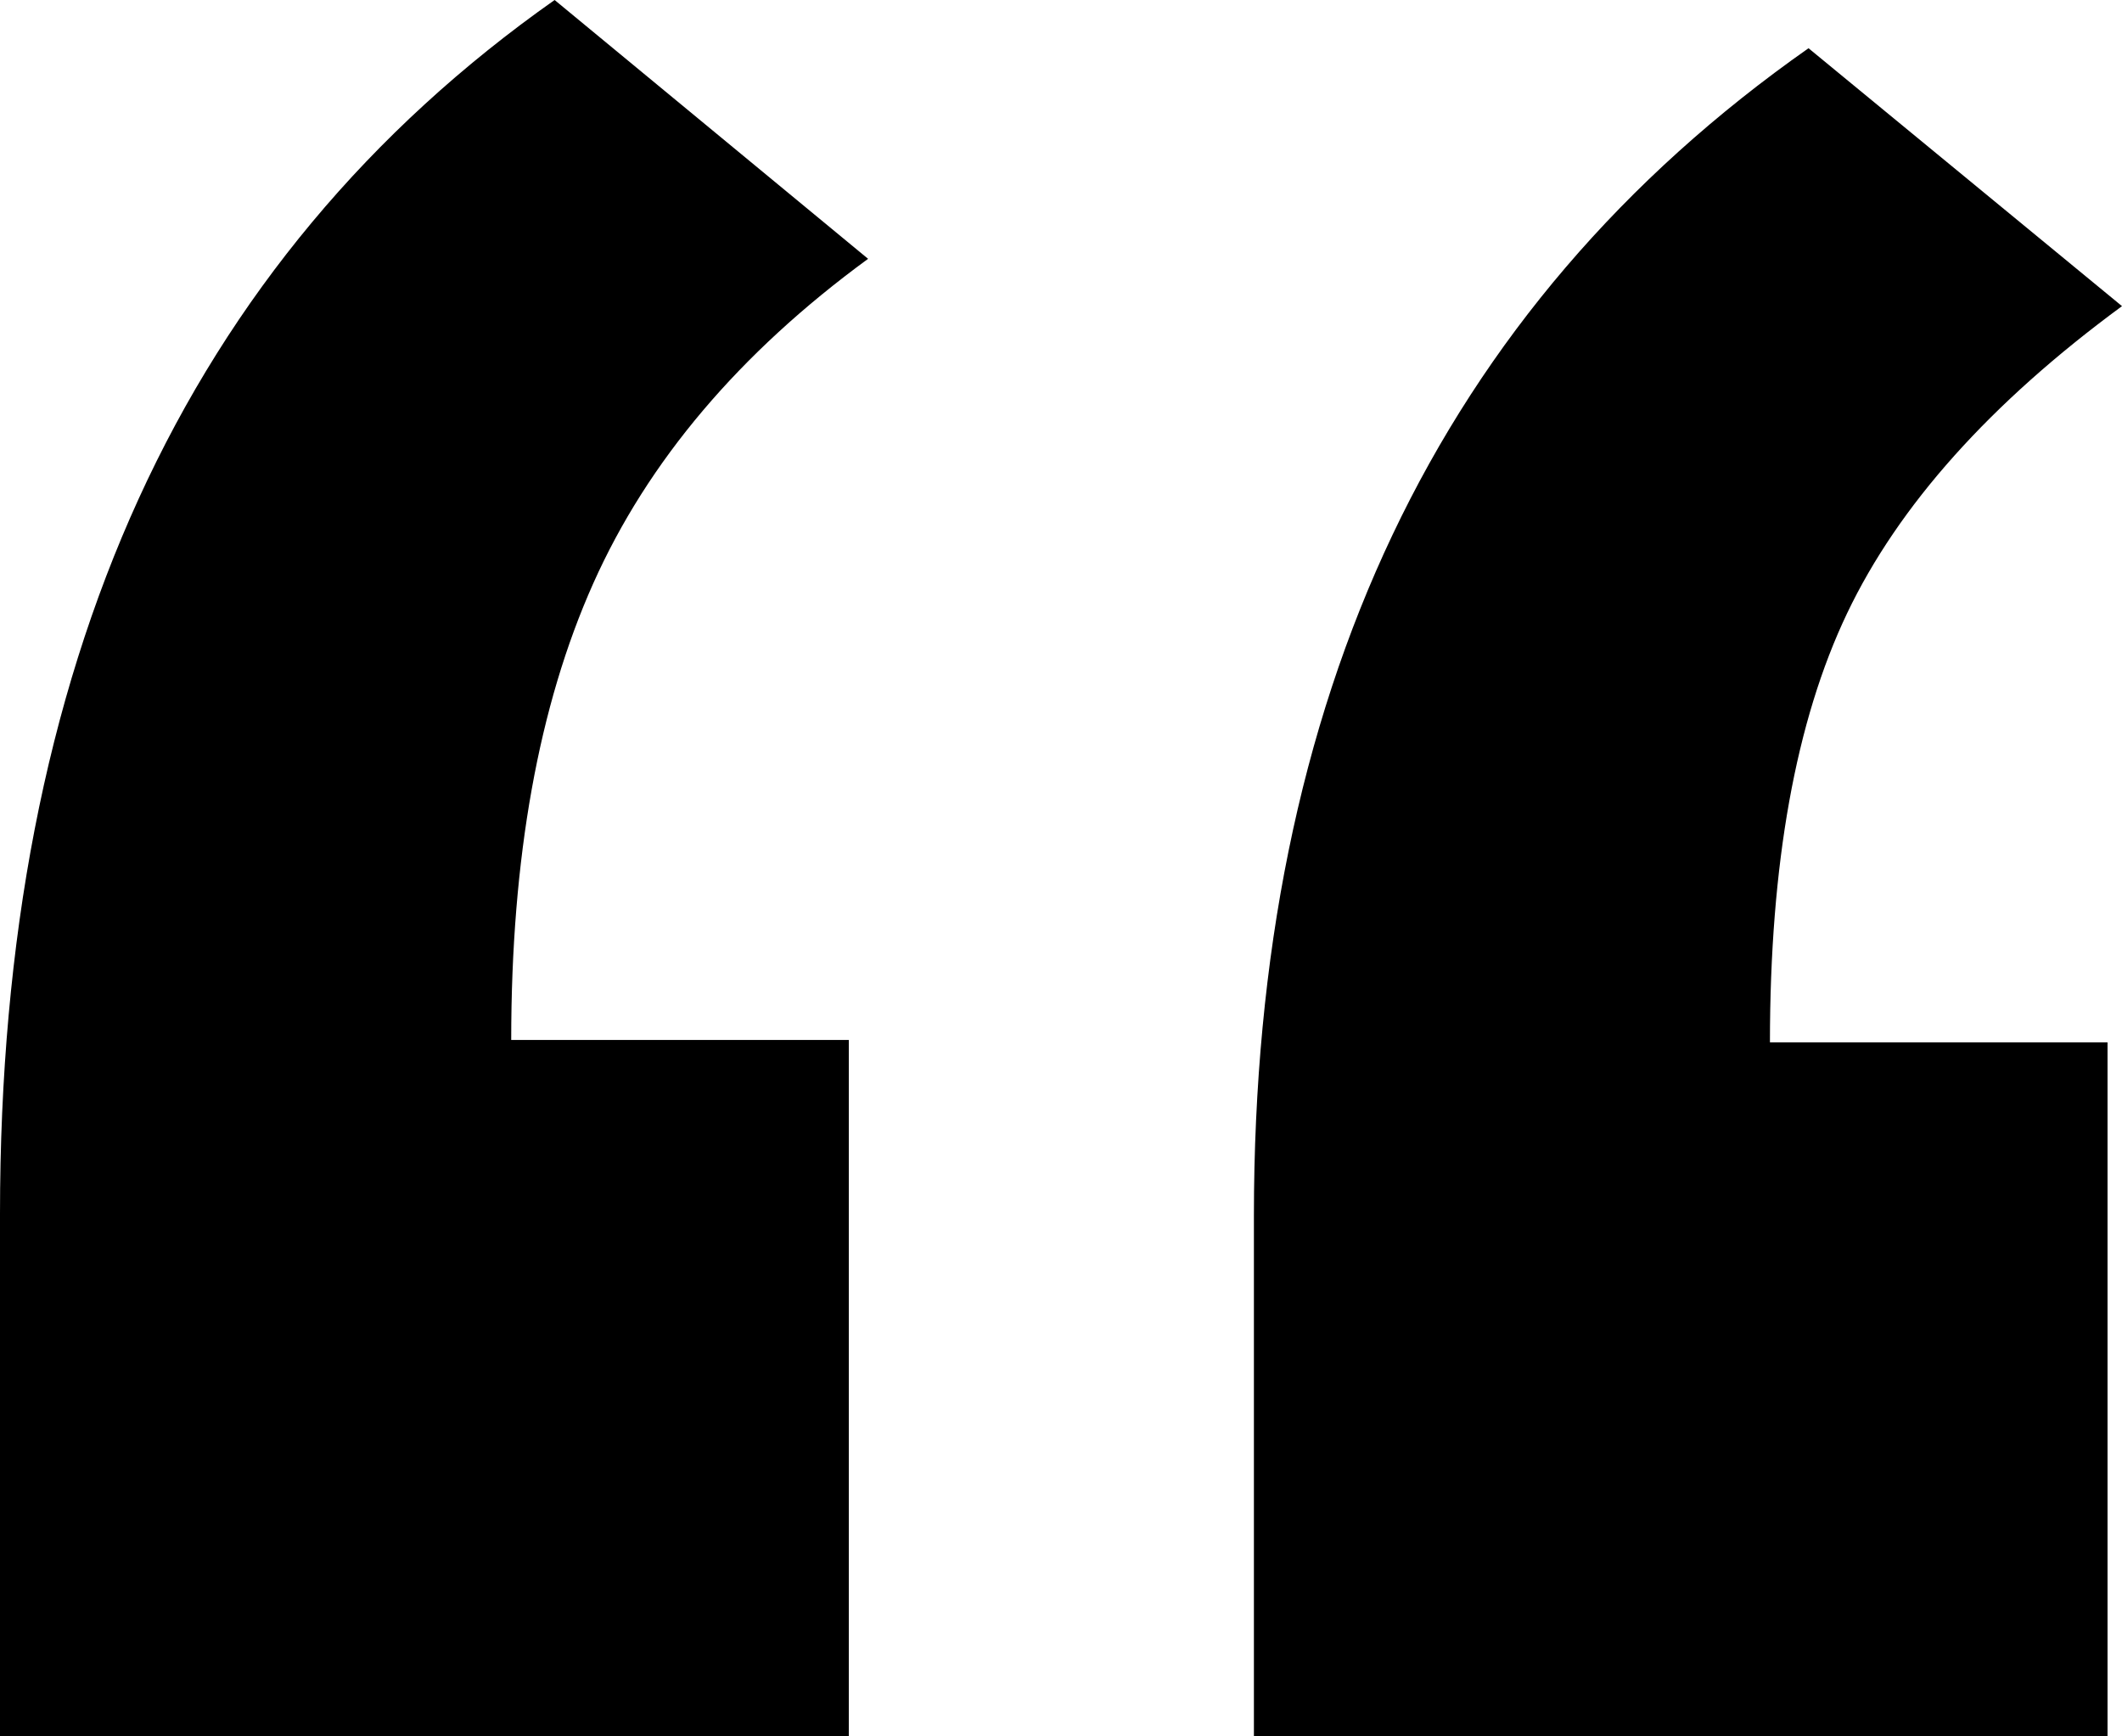 <svg width="44" height="36" viewBox="0 0 44 36" fill="none" xmlns="http://www.w3.org/2000/svg">
<path fill-rule="evenodd" clip-rule="evenodd" d="M17.6 21.561V36H0V25.171C0 13.789 3.833 5.398 11.5 0L18 5.366C15.333 7.317 13.433 9.561 12.3 12.098C11.167 14.634 10.6 17.789 10.6 21.561H17.6ZM43.7 21.611V36H26V25.208C26 14.449 29.833 6.38 37.5 1L44 6.347C41.267 8.356 39.367 10.479 38.3 12.715C37.233 14.951 36.7 17.917 36.7 21.611H43.7Z" fill="black"/>
</svg>
